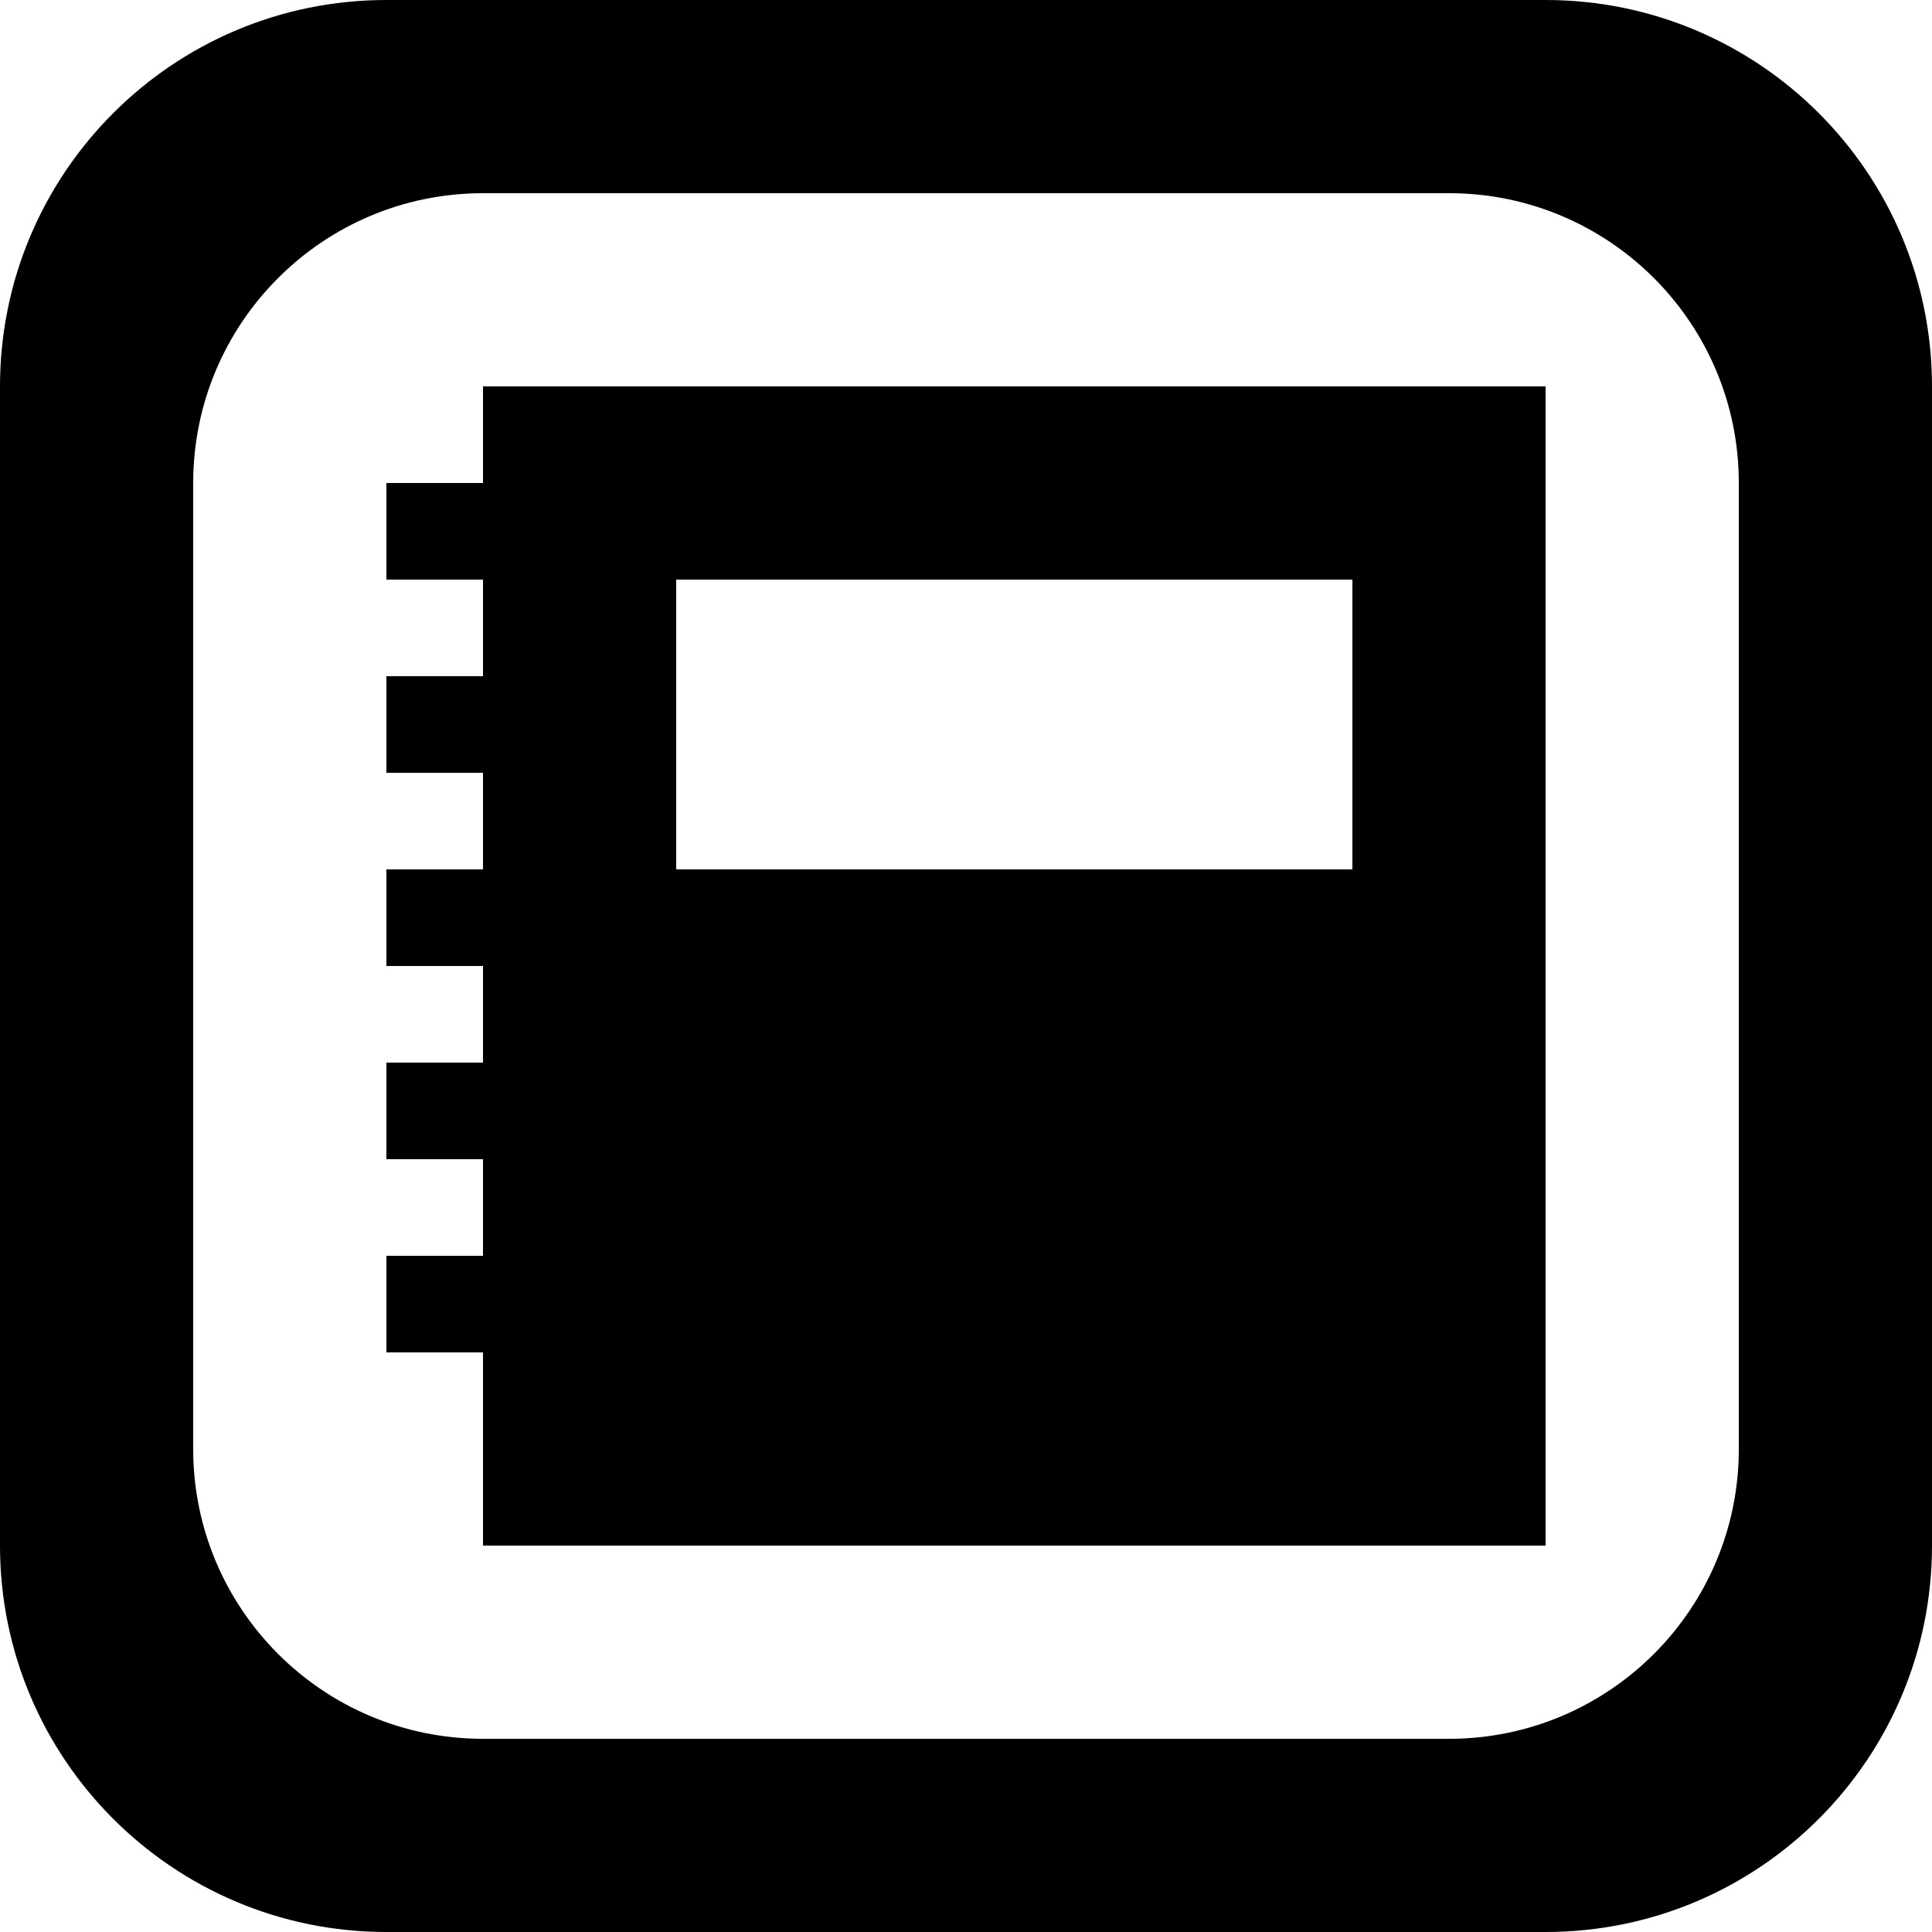 <?xml version='1.0' encoding='iso-8859-1'?>
<svg version="1.1" xmlns="http://www.w3.org/2000/svg" viewBox="0 0 137.144 137.144" xmlns:xlink="http://www.w3.org/1999/xlink" enable-background="new 0 0 137.144 137.144">
  <g>
    <g>
      <path d="M34.286,34.285h-6.858v6.858h6.858V48h-6.858v6.857h6.858v6.857h-6.858v6.857h6.858v6.858h-6.858v6.857h6.858v6.857    h-6.858v6.858h6.858v13.714h75.429V27.428H34.286V34.285z M48,41.143h48v20.571H48V41.143z M109.715,0H27.429    C12.28,0,0,12.28,0,27.429v82.286c0,15.149,12.28,27.429,27.429,27.429h82.286c15.149,0,27.429-12.28,27.429-27.429V27.429    C137.144,12.28,124.864,0,109.715,0z M123.43,102.858c0,11.361-9.21,20.572-20.572,20.572H34.286    c-11.361,0-20.572-9.21-20.572-20.572V34.286c0-11.362,9.21-20.572,20.572-20.572h68.572c11.361,0,20.572,9.21,20.572,20.572    V102.858z"/>
    </g>
  </g>
</svg>
